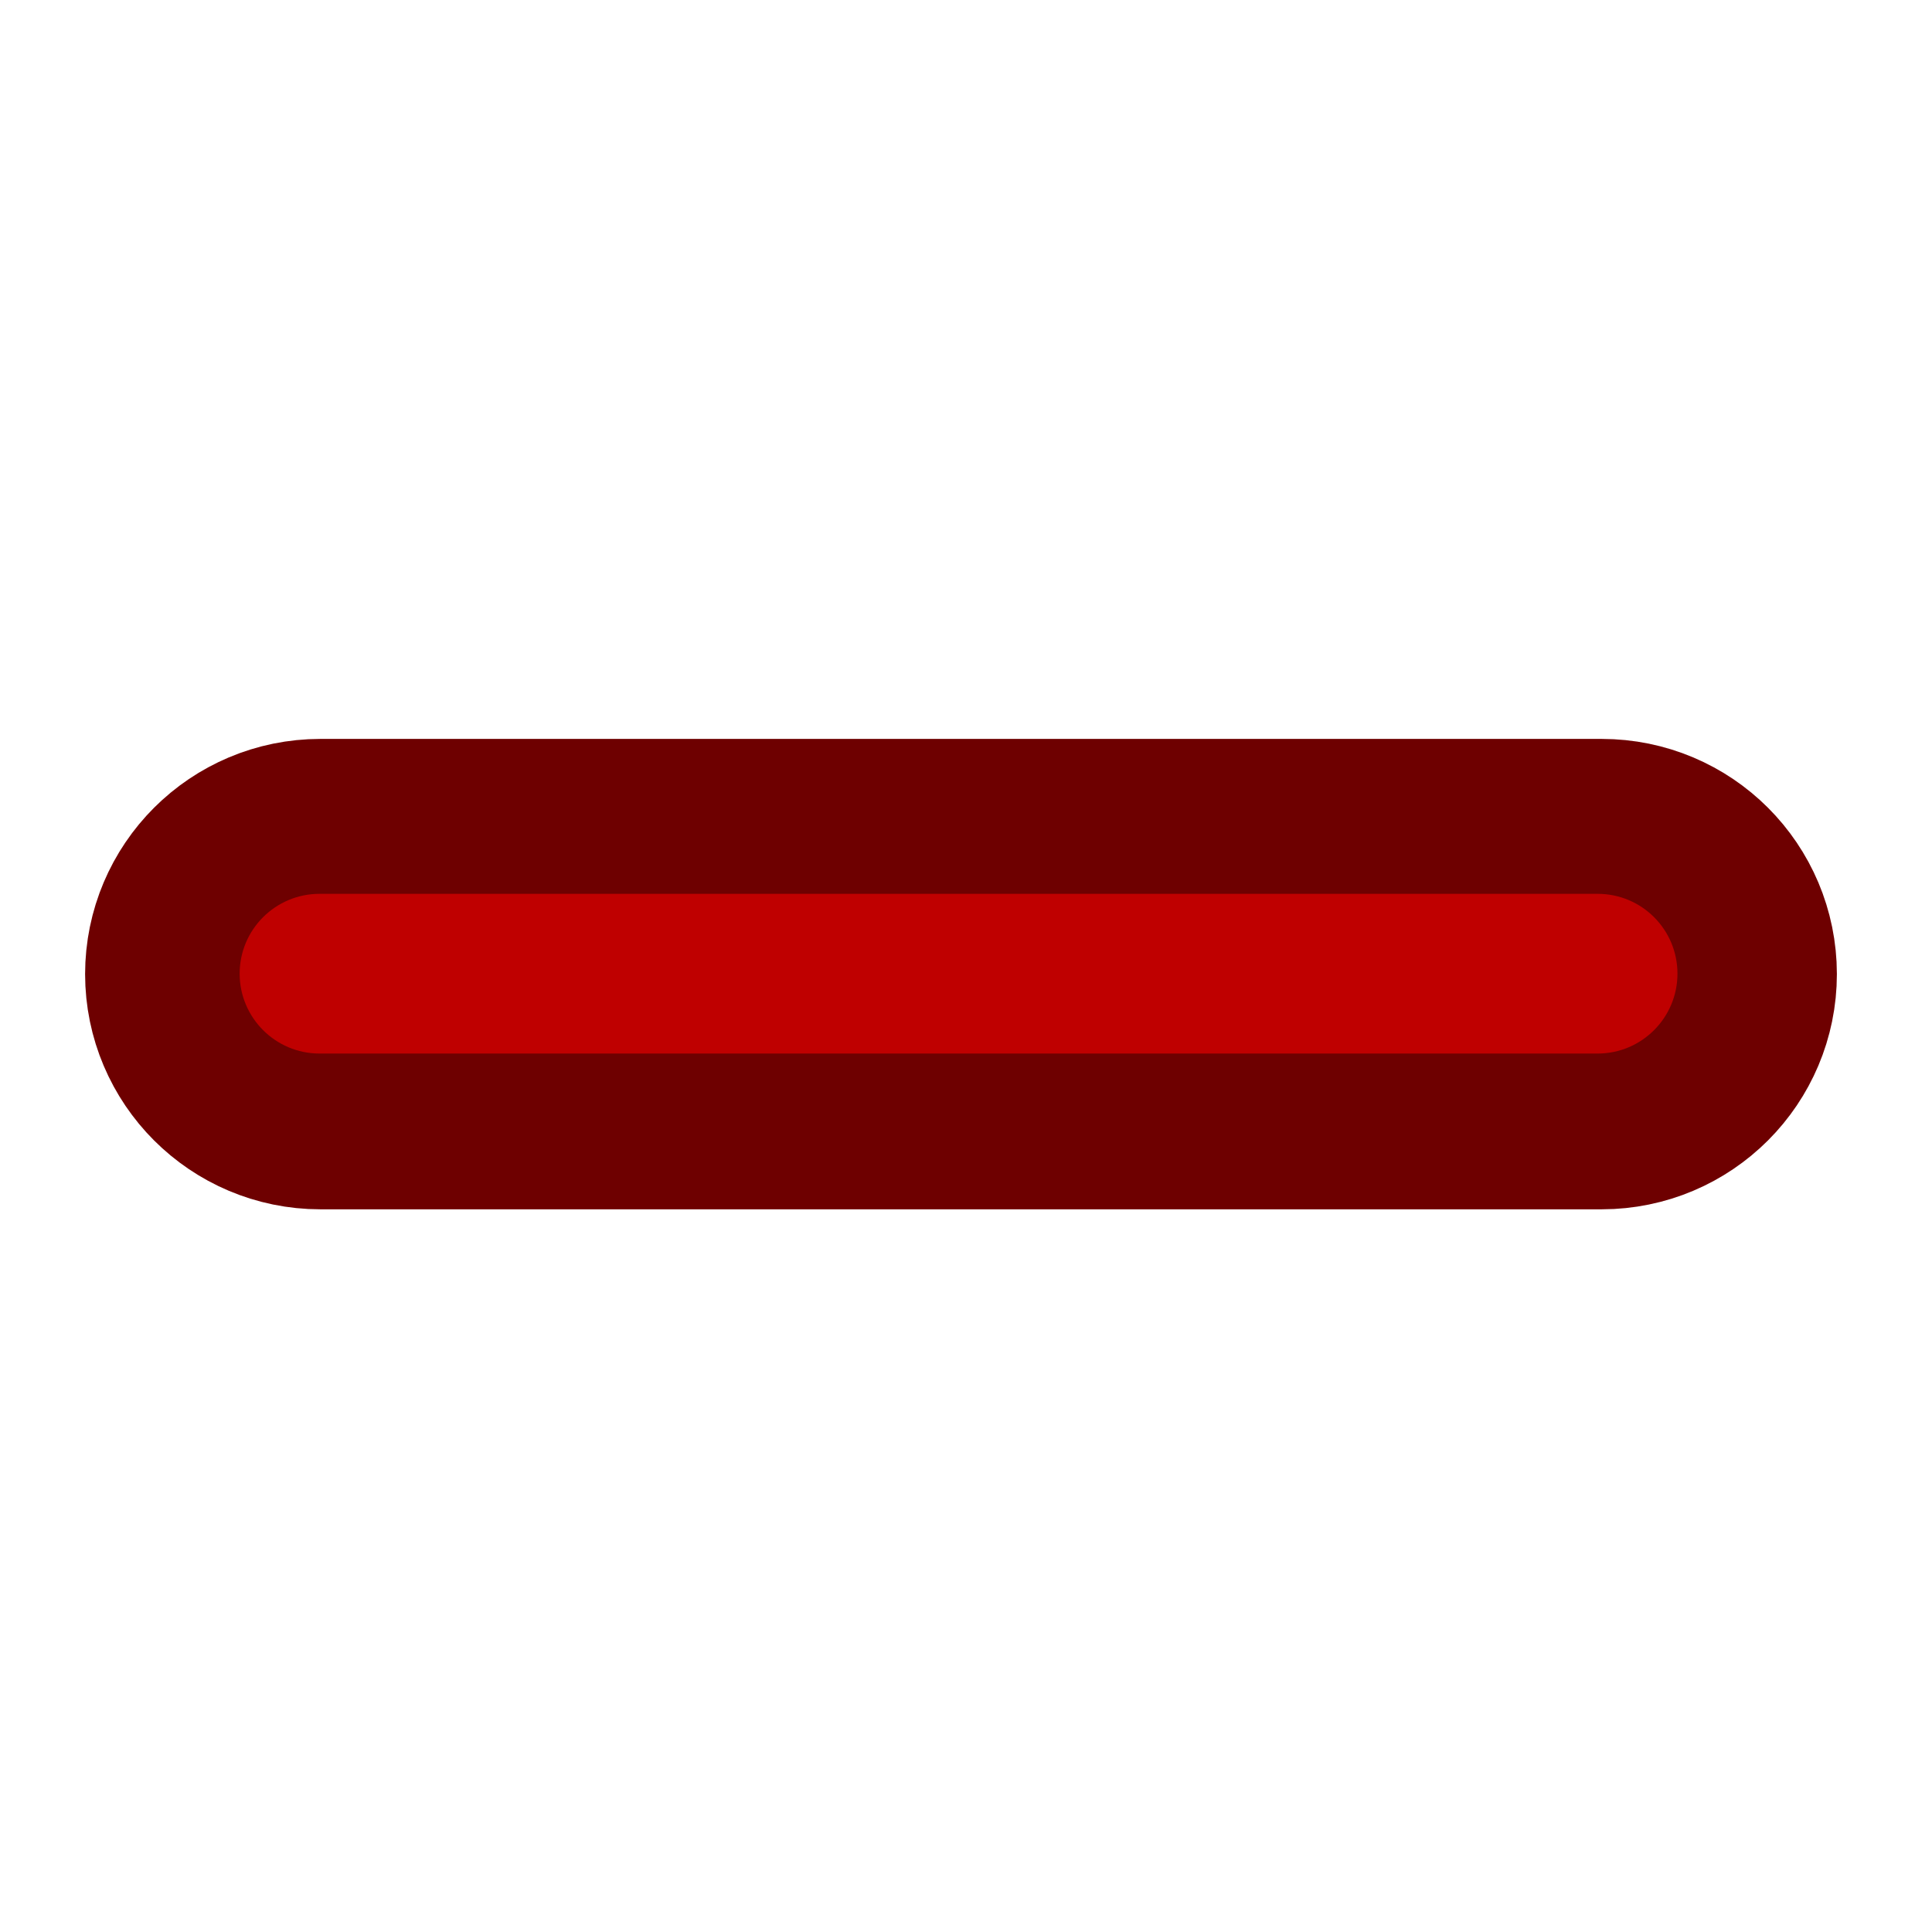 <svg height="48" viewBox="0 0 48 48" width="48" xmlns="http://www.w3.org/2000/svg"><g fill="#bf0000"><path d="m43.017-444.499c11.666 0 21.165 9.457 21.165 21.165v338.676c0 11.666-9.499 21.165-21.165 21.165-11.707 0-21.165-9.499-21.165-21.165v-338.676c0-11.707 9.457-21.165 21.165-21.165zm0 0" stroke="#6e0000" stroke-linecap="round" stroke-linejoin="round" stroke-width="82" transform="matrix(0 .094 -.094 0 0 20.158)"/><path d="m41.676 24.191c0 1.094-.887 1.984-1.984 1.984h-31.754c-1.094 0-1.984-.891-1.984-1.984 0-1.098.891-1.984 1.984-1.984h31.754c1.098 0 1.984.887 1.984 1.984zm0 0"/></g></svg>